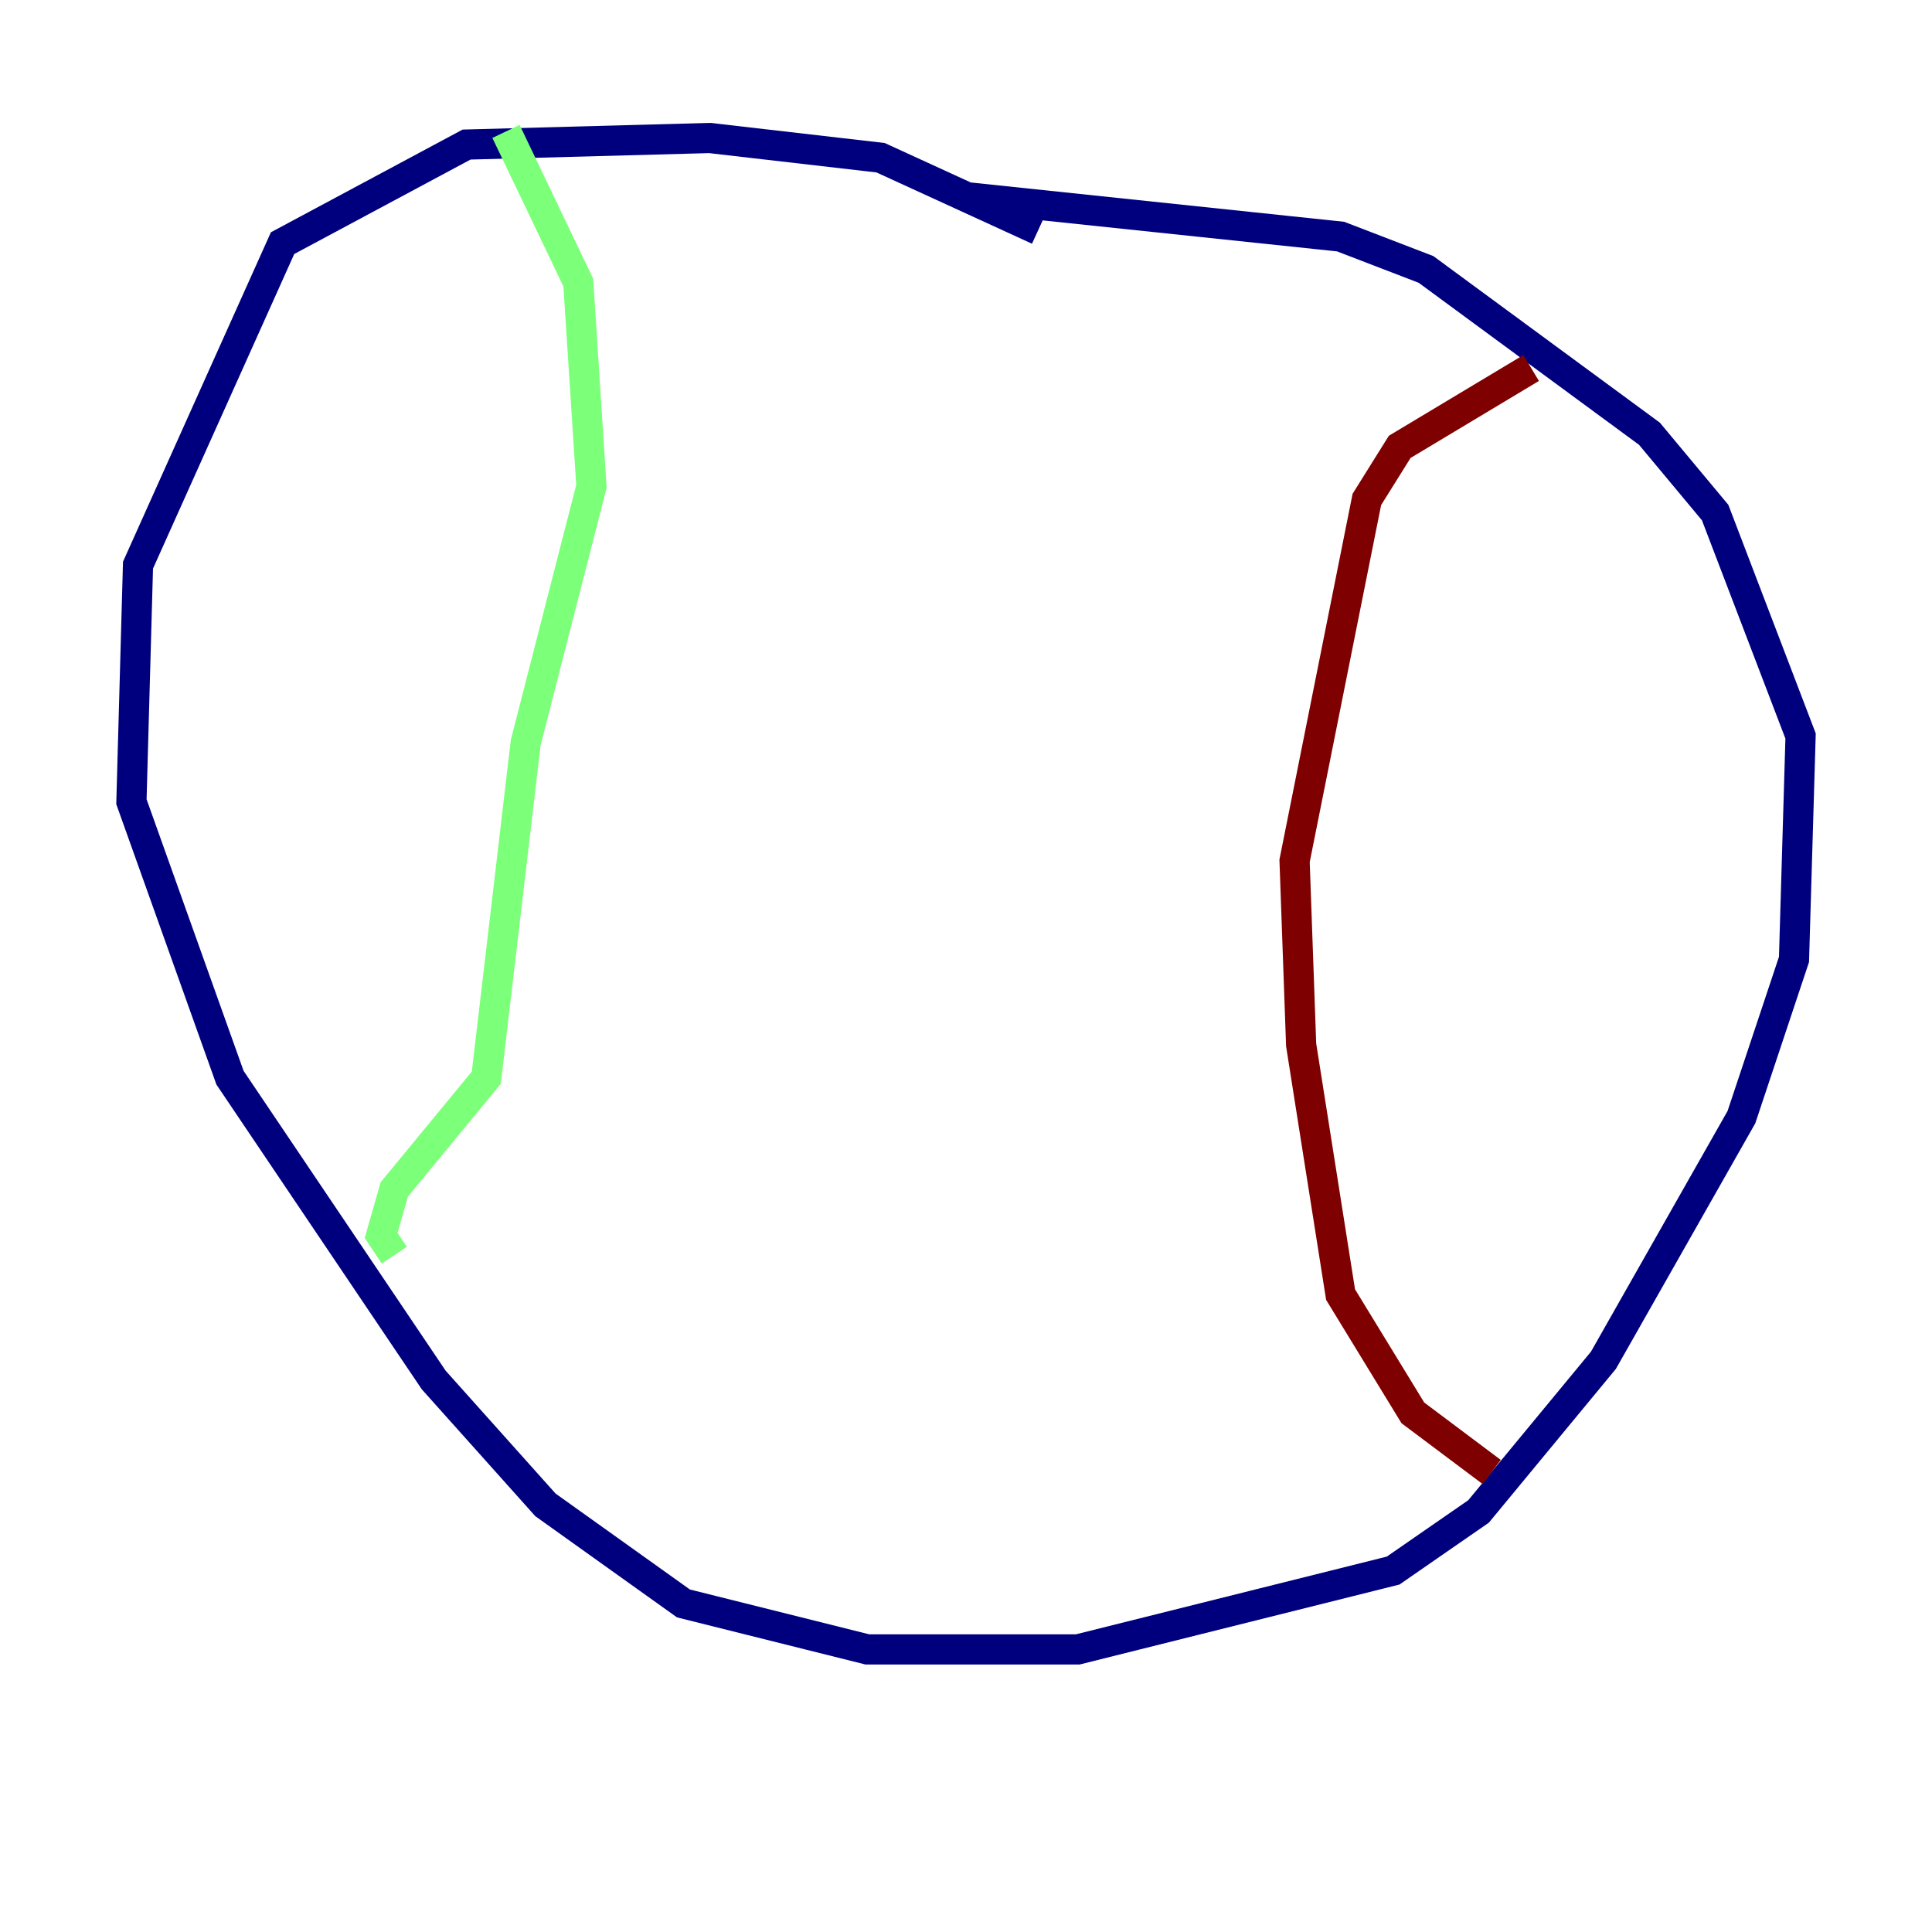 <?xml version="1.0" encoding="utf-8" ?>
<svg baseProfile="tiny" height="128" version="1.2" viewBox="0,0,128,128" width="128" xmlns="http://www.w3.org/2000/svg" xmlns:ev="http://www.w3.org/2001/xml-events" xmlns:xlink="http://www.w3.org/1999/xlink"><defs /><polyline fill="none" points="68.789,15.238 58.34,10.449 47.02,9.143 30.912,9.578 18.721,16.109 9.143,37.442 8.707,53.116 15.238,71.401 28.735,91.429 36.136,99.701 45.279,106.231 57.469,109.279 71.401,109.279 92.299,104.054 97.959,100.136 106.231,90.122 115.374,74.014 118.857,63.565 119.293,48.762 113.633,33.959 109.279,28.735 94.476,17.85 88.816,15.674 64.0,13.061" stroke="#00007f" stroke-width="2" /><polyline fill="none" points="33.524,8.707 38.313,18.721 39.184,32.218 34.83,49.197 32.218,71.401 26.122,78.803 25.252,81.85 26.122,83.156" stroke="#7cff79" stroke-width="2" /><polyline fill="none" points="101.442,24.381 92.735,29.605 90.558,33.088 85.769,57.034 86.204,69.225 88.816,85.769 93.605,93.605 98.83,97.524" stroke="#7f0000" stroke-width="2" /></svg>
